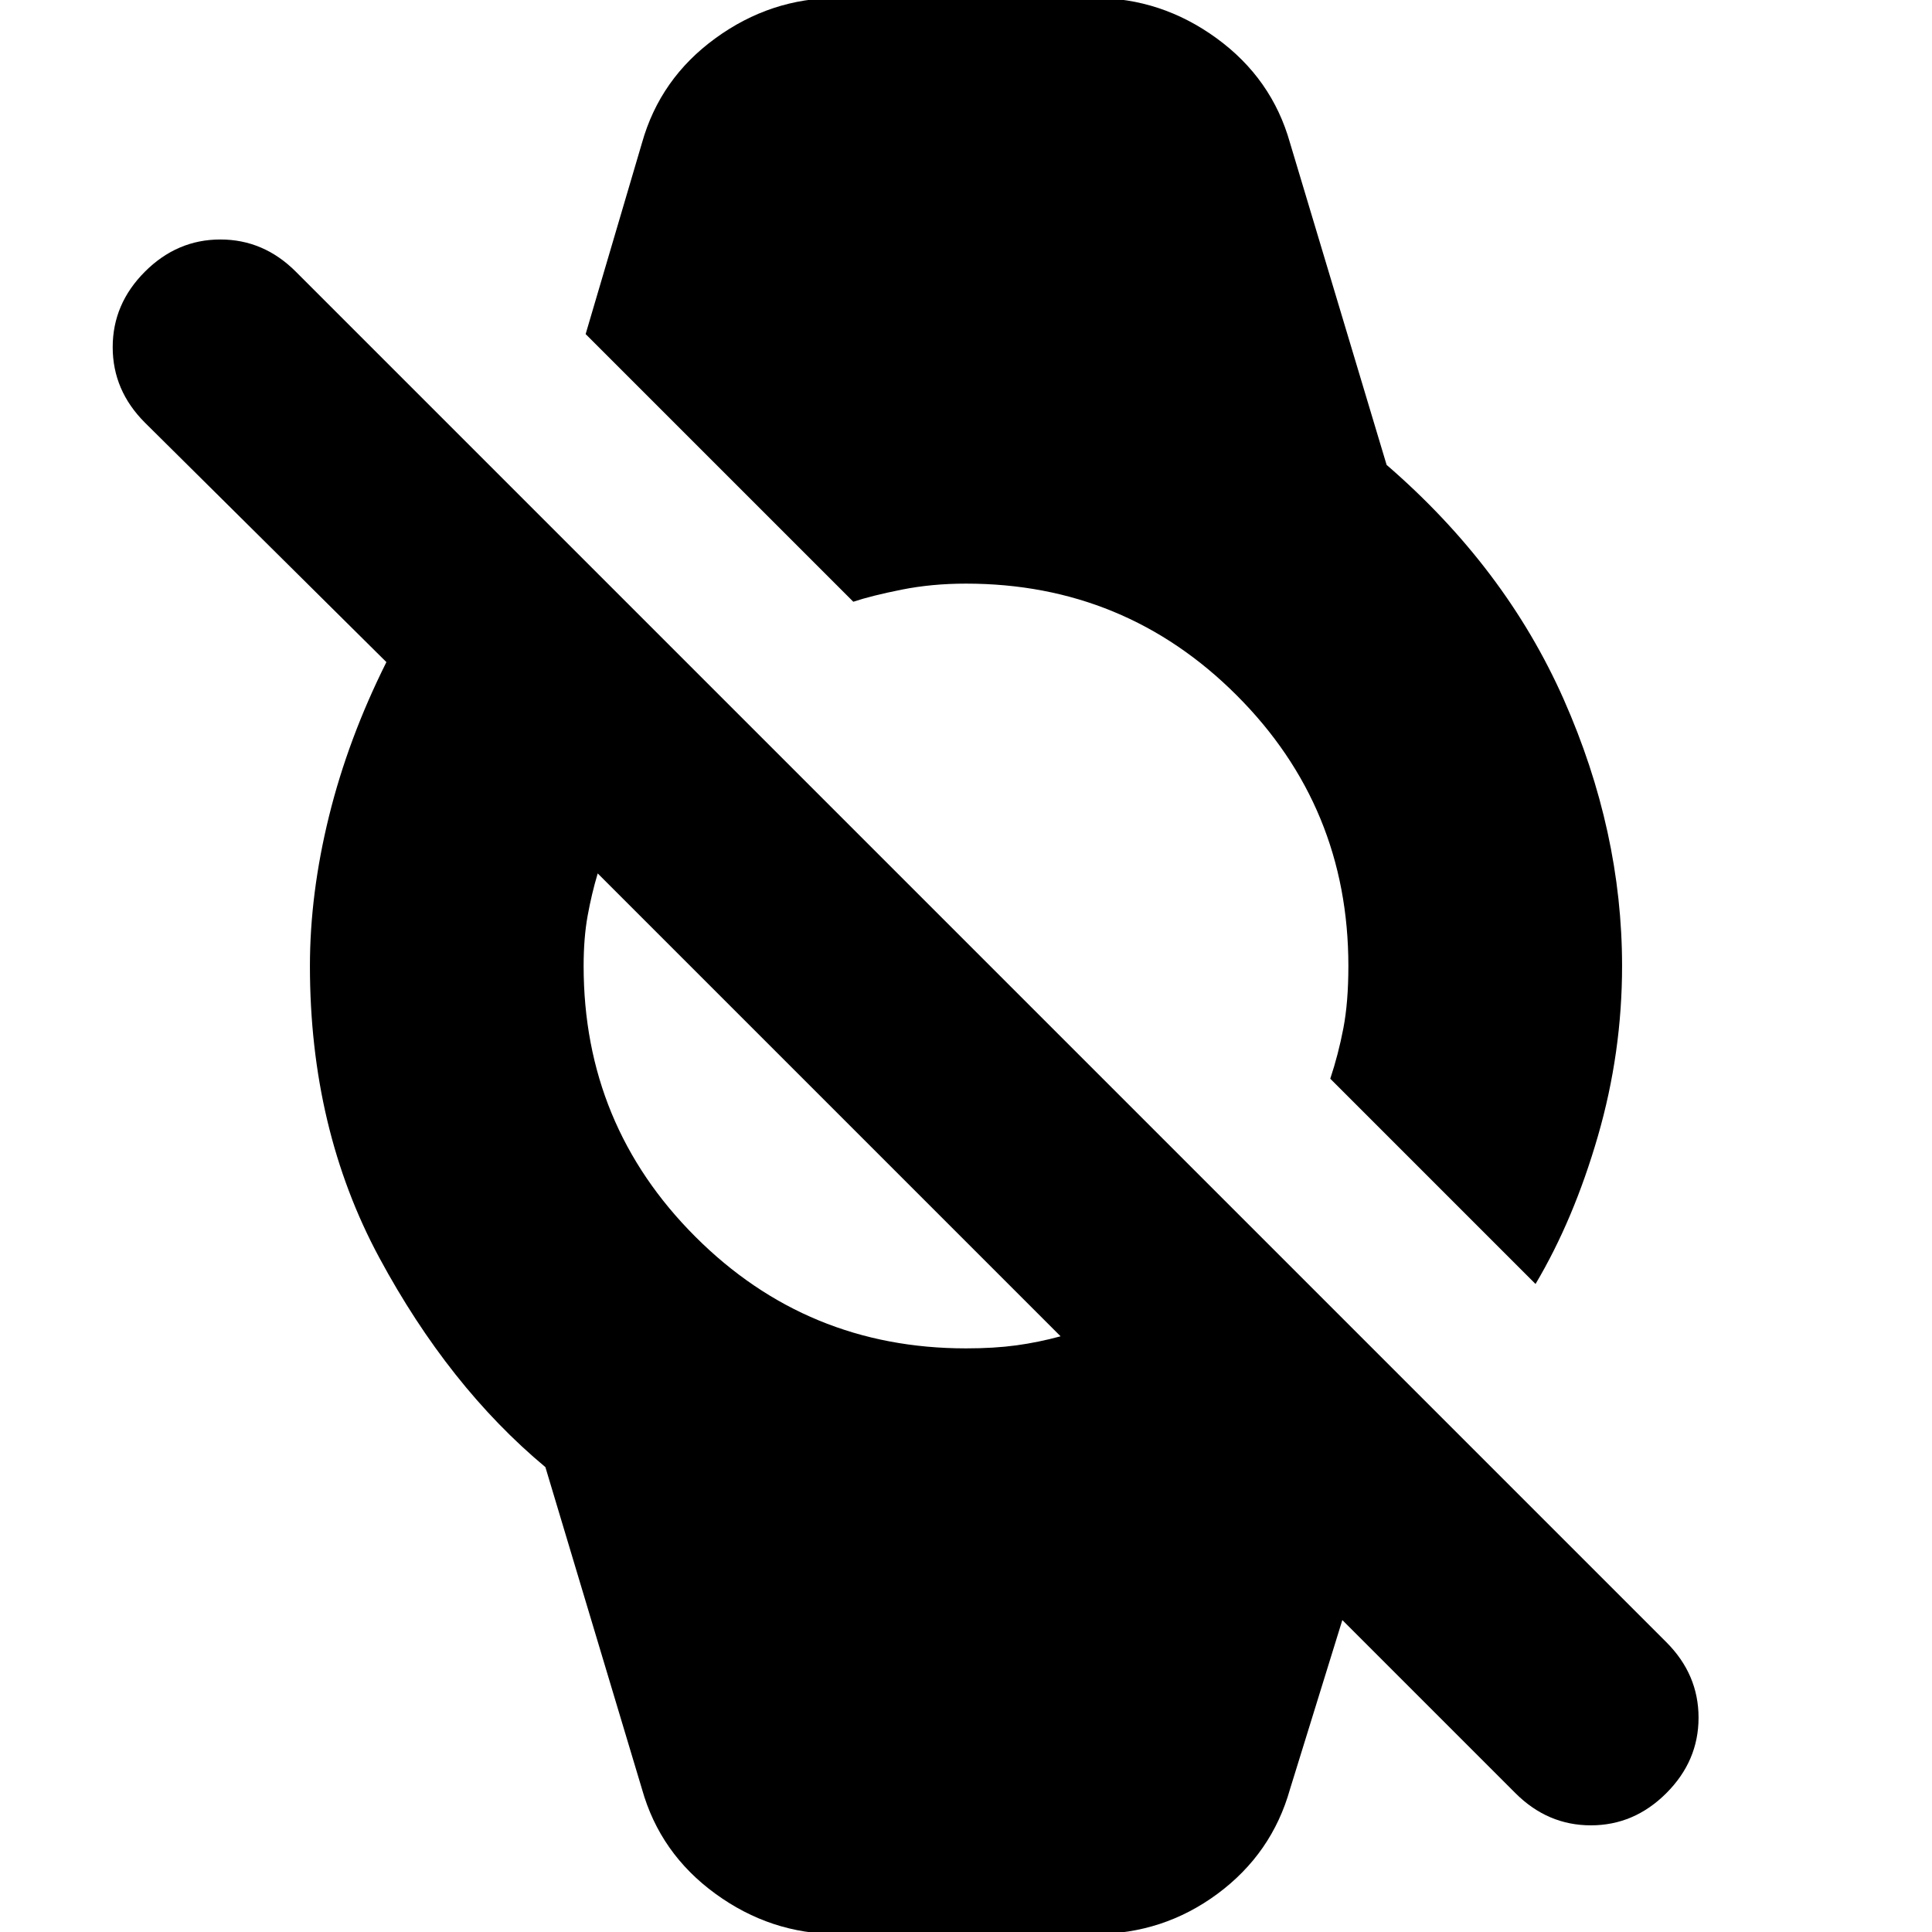 <svg xmlns="http://www.w3.org/2000/svg" height="24" viewBox="0 -960 960 960" width="24"><path d="m753-69-86-86-26 84q-9 32-36 52T544 1H416q-33 0-60.5-20T319-71l-48-160q-48-40-82.5-104T154-480q0-36 9.5-74.5T192-631L72-750q-16-16-16-37.5T72-825q16-16 37.5-16t37.5 16l681 681q16 16 16 37.5T828-69q-16 16-37.5 16T753-69ZM480-290q14 0 25-1.5t22-4.5L297-526q-3 10-5 21t-2 25q0 79 55.5 134.5T480-290Zm283-32L661-424q4-12 6.5-25t2.5-31q0-79-55.5-134.5T480-670q-17 0-32 3t-24 6L291-794l28-95q9-32 36.5-52t60.5-20h128q33 0 60.5 20t36.5 52l48 160q59 51 88 116.5T806-480q0 43-12 84.5T763-322Z"/></svg>